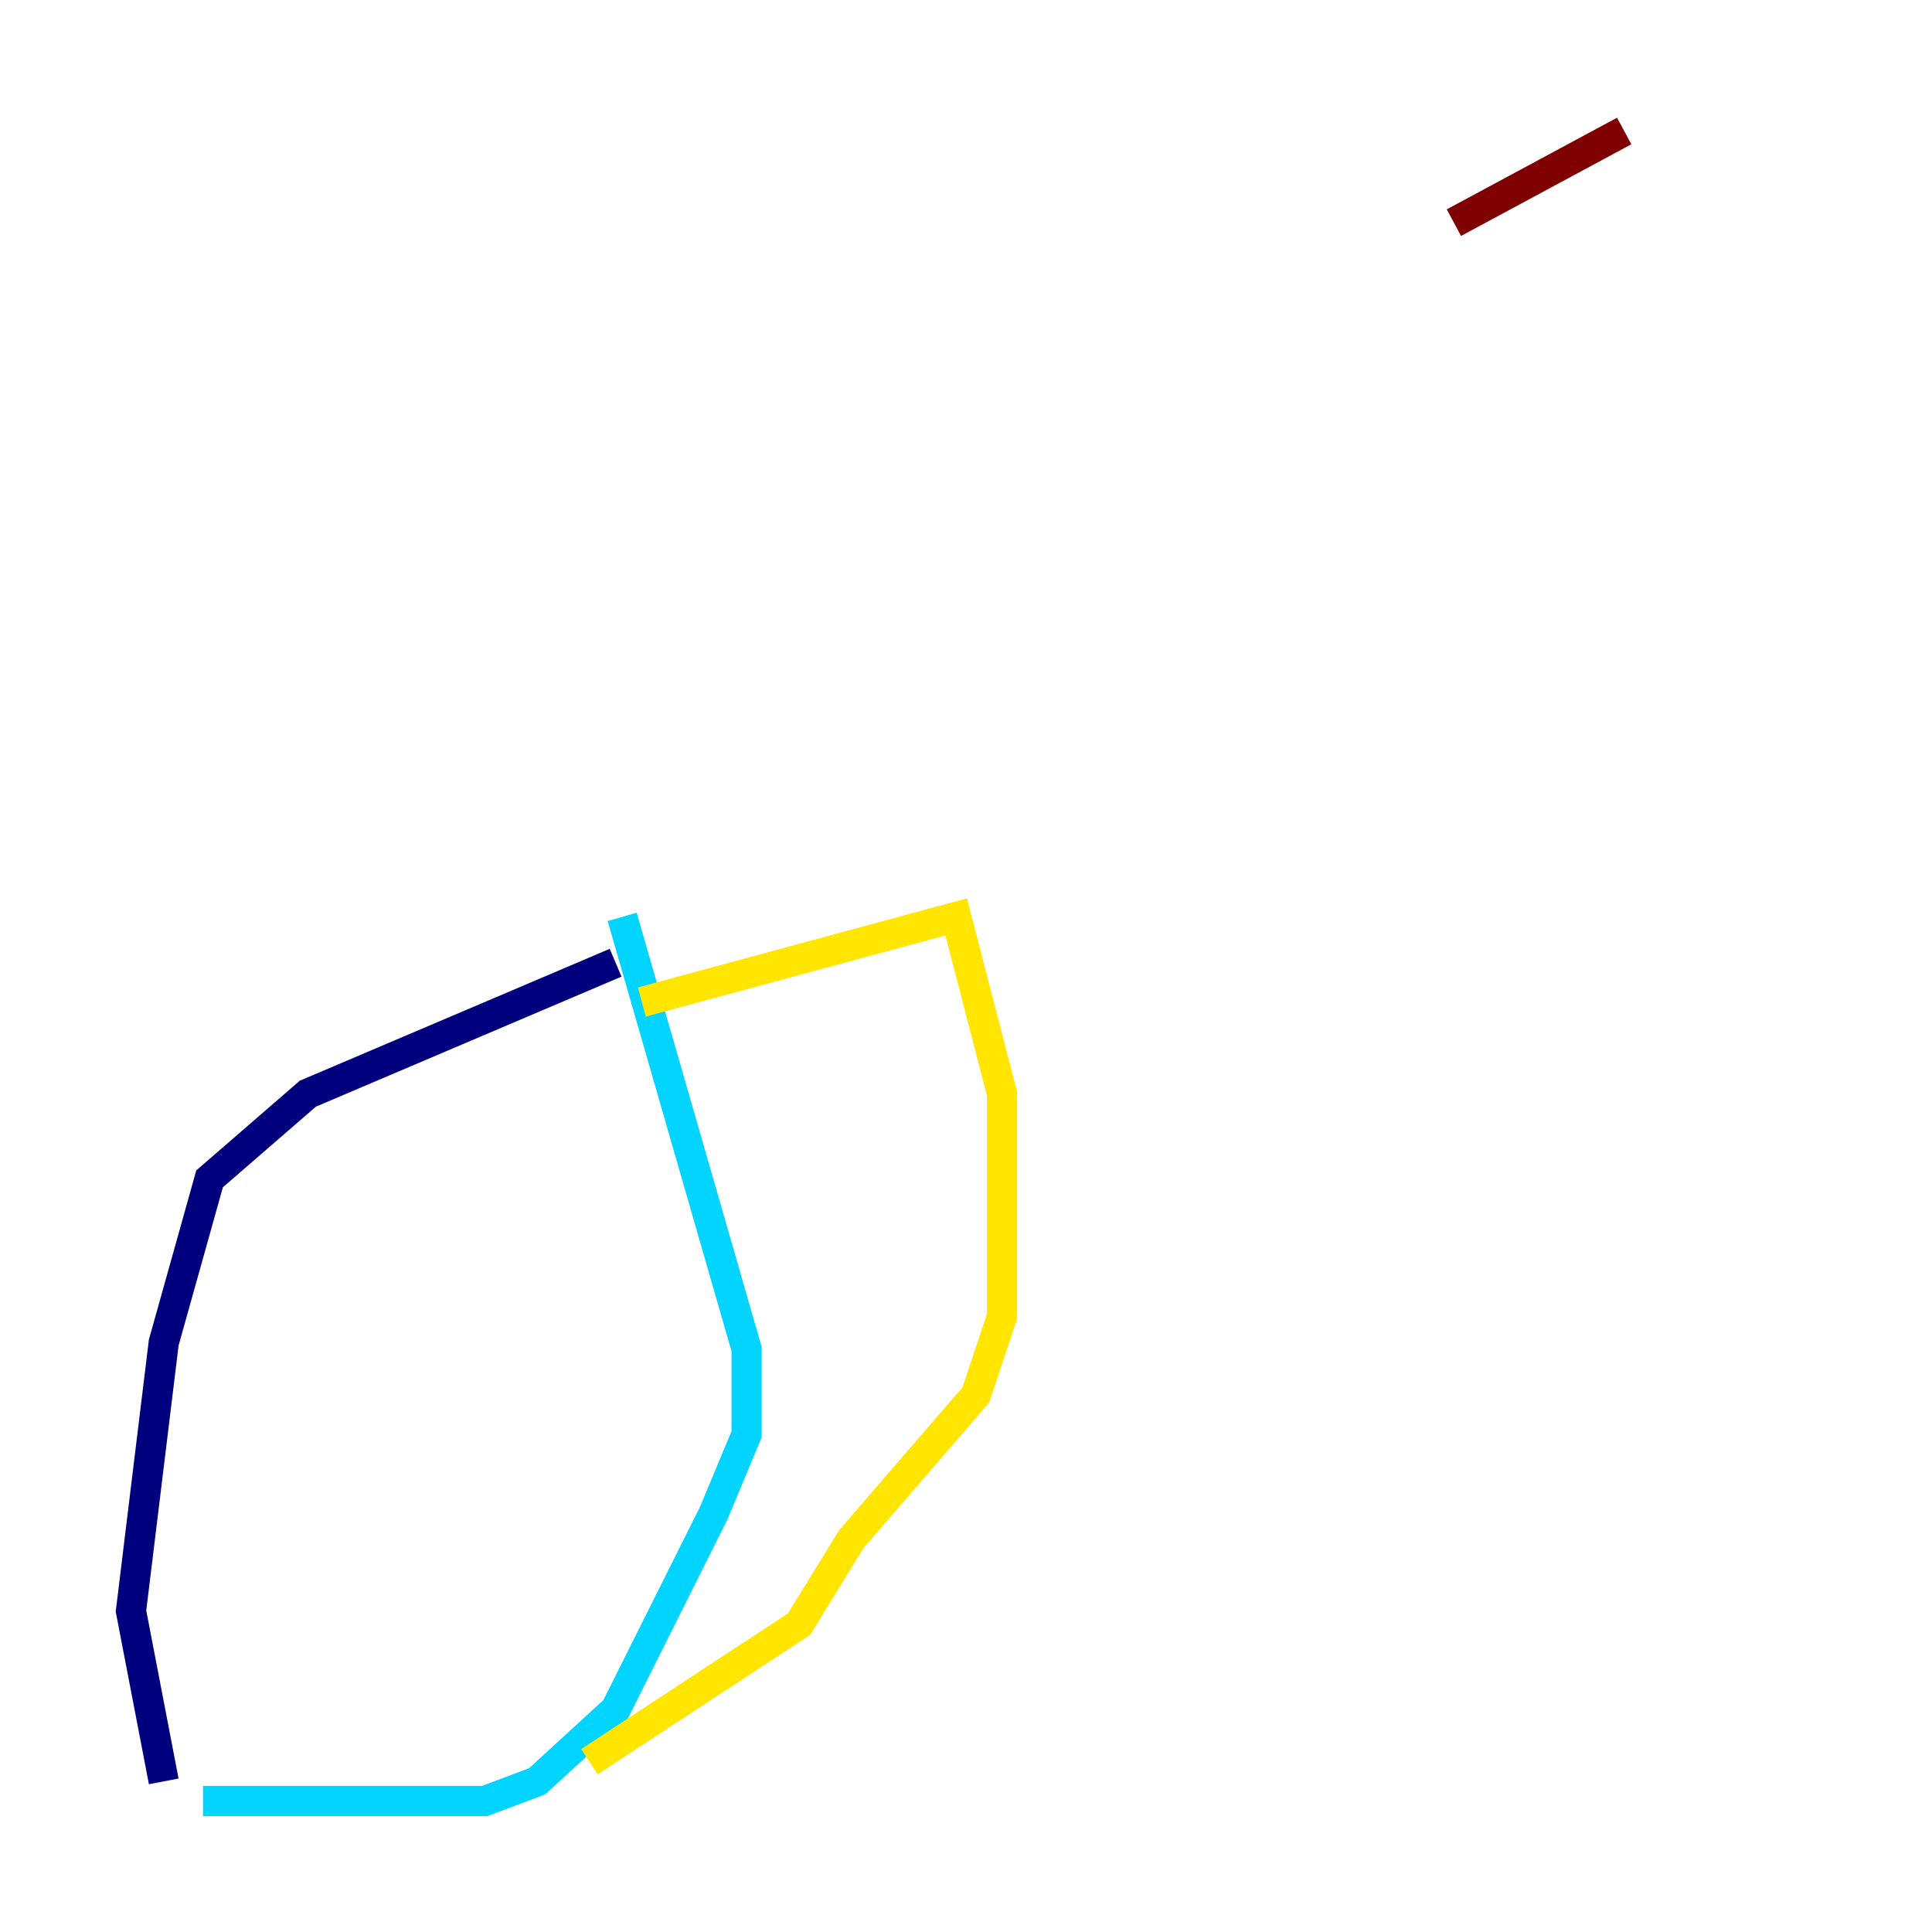 <?xml version="1.0" encoding="utf-8" ?>
<svg baseProfile="tiny" height="128" version="1.2" viewBox="0,0,128,128" width="128" xmlns="http://www.w3.org/2000/svg" xmlns:ev="http://www.w3.org/2001/xml-events" xmlns:xlink="http://www.w3.org/1999/xlink"><defs /><polyline fill="none" points="40.786,63.783 20.393,72.461 13.885,78.102 10.848,88.949 8.678,106.739 10.848,118.02" stroke="#00007f" stroke-width="2" /><polyline fill="none" points="41.22,60.746 49.464,89.383 49.464,95.024 47.295,100.231 40.786,113.248 35.58,118.02 32.108,119.322 13.451,119.322" stroke="#00d4ff" stroke-width="2" /><polyline fill="none" points="42.522,66.386 63.349,60.746 66.386,72.461 66.386,87.214 64.651,92.42 56.407,101.966 52.936,107.607 39.051,116.719" stroke="#ffe500" stroke-width="2" /><polyline fill="none" points="107.607,8.678 96.325,14.752" stroke="#7f0000" stroke-width="2" /></svg>